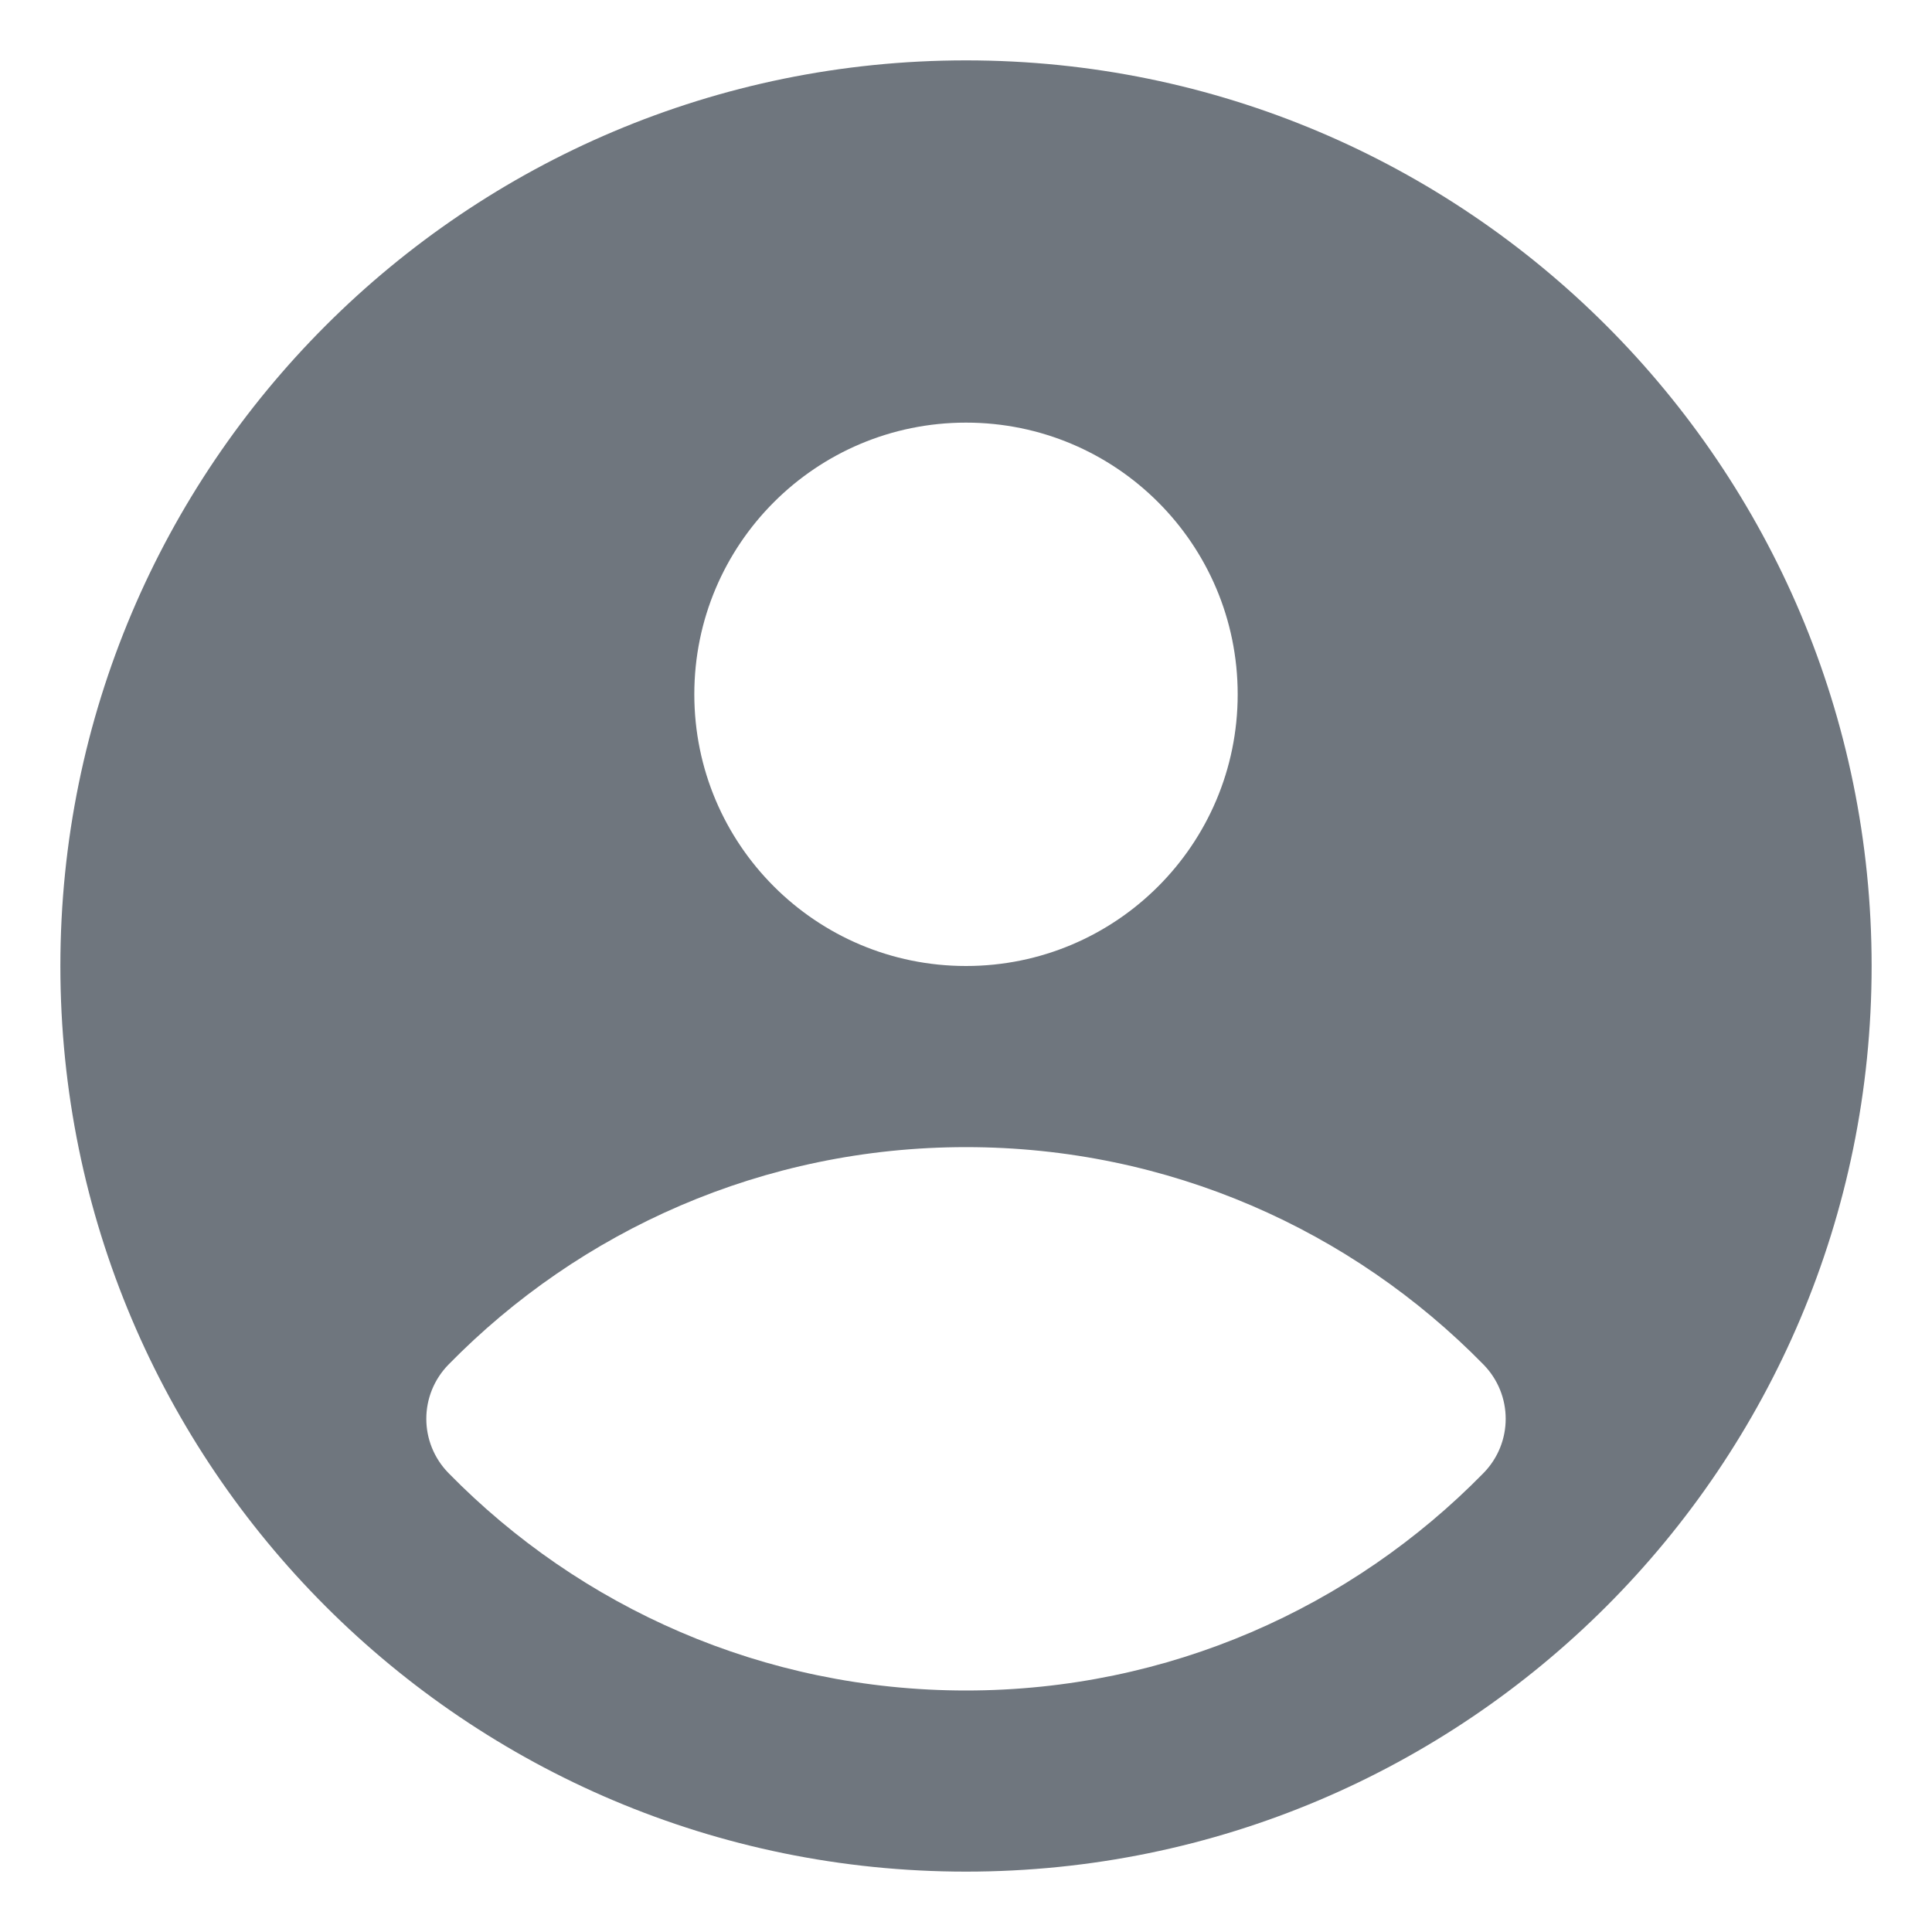 <svg width="16" height="16" viewBox="0 0 16 16" fill="none" xmlns="http://www.w3.org/2000/svg">
<path fill-rule="evenodd" clip-rule="evenodd" d="M15.5 8C15.5 12.142 12.142 15.5 8 15.5C3.858 15.5 0.5 12.142 0.5 8C0.5 3.858 3.858 0.5 8 0.5C12.142 0.5 15.5 3.858 15.5 8ZM12.285 11.3C12.531 11.551 12.531 11.949 12.285 12.2C11.196 13.311 9.679 14 8 14C6.321 14 4.804 13.311 3.715 12.2C3.469 11.949 3.469 11.551 3.715 11.3C4.804 10.189 6.321 9.5 8 9.5C9.679 9.5 11.196 10.189 12.285 11.3ZM8 8C9.243 8 10.25 6.993 10.25 5.75C10.25 4.507 9.243 3.5 8 3.5C6.757 3.5 5.75 4.507 5.75 5.75C5.75 6.993 6.757 8 8 8Z" fill="#6F767E"/>
</svg>
